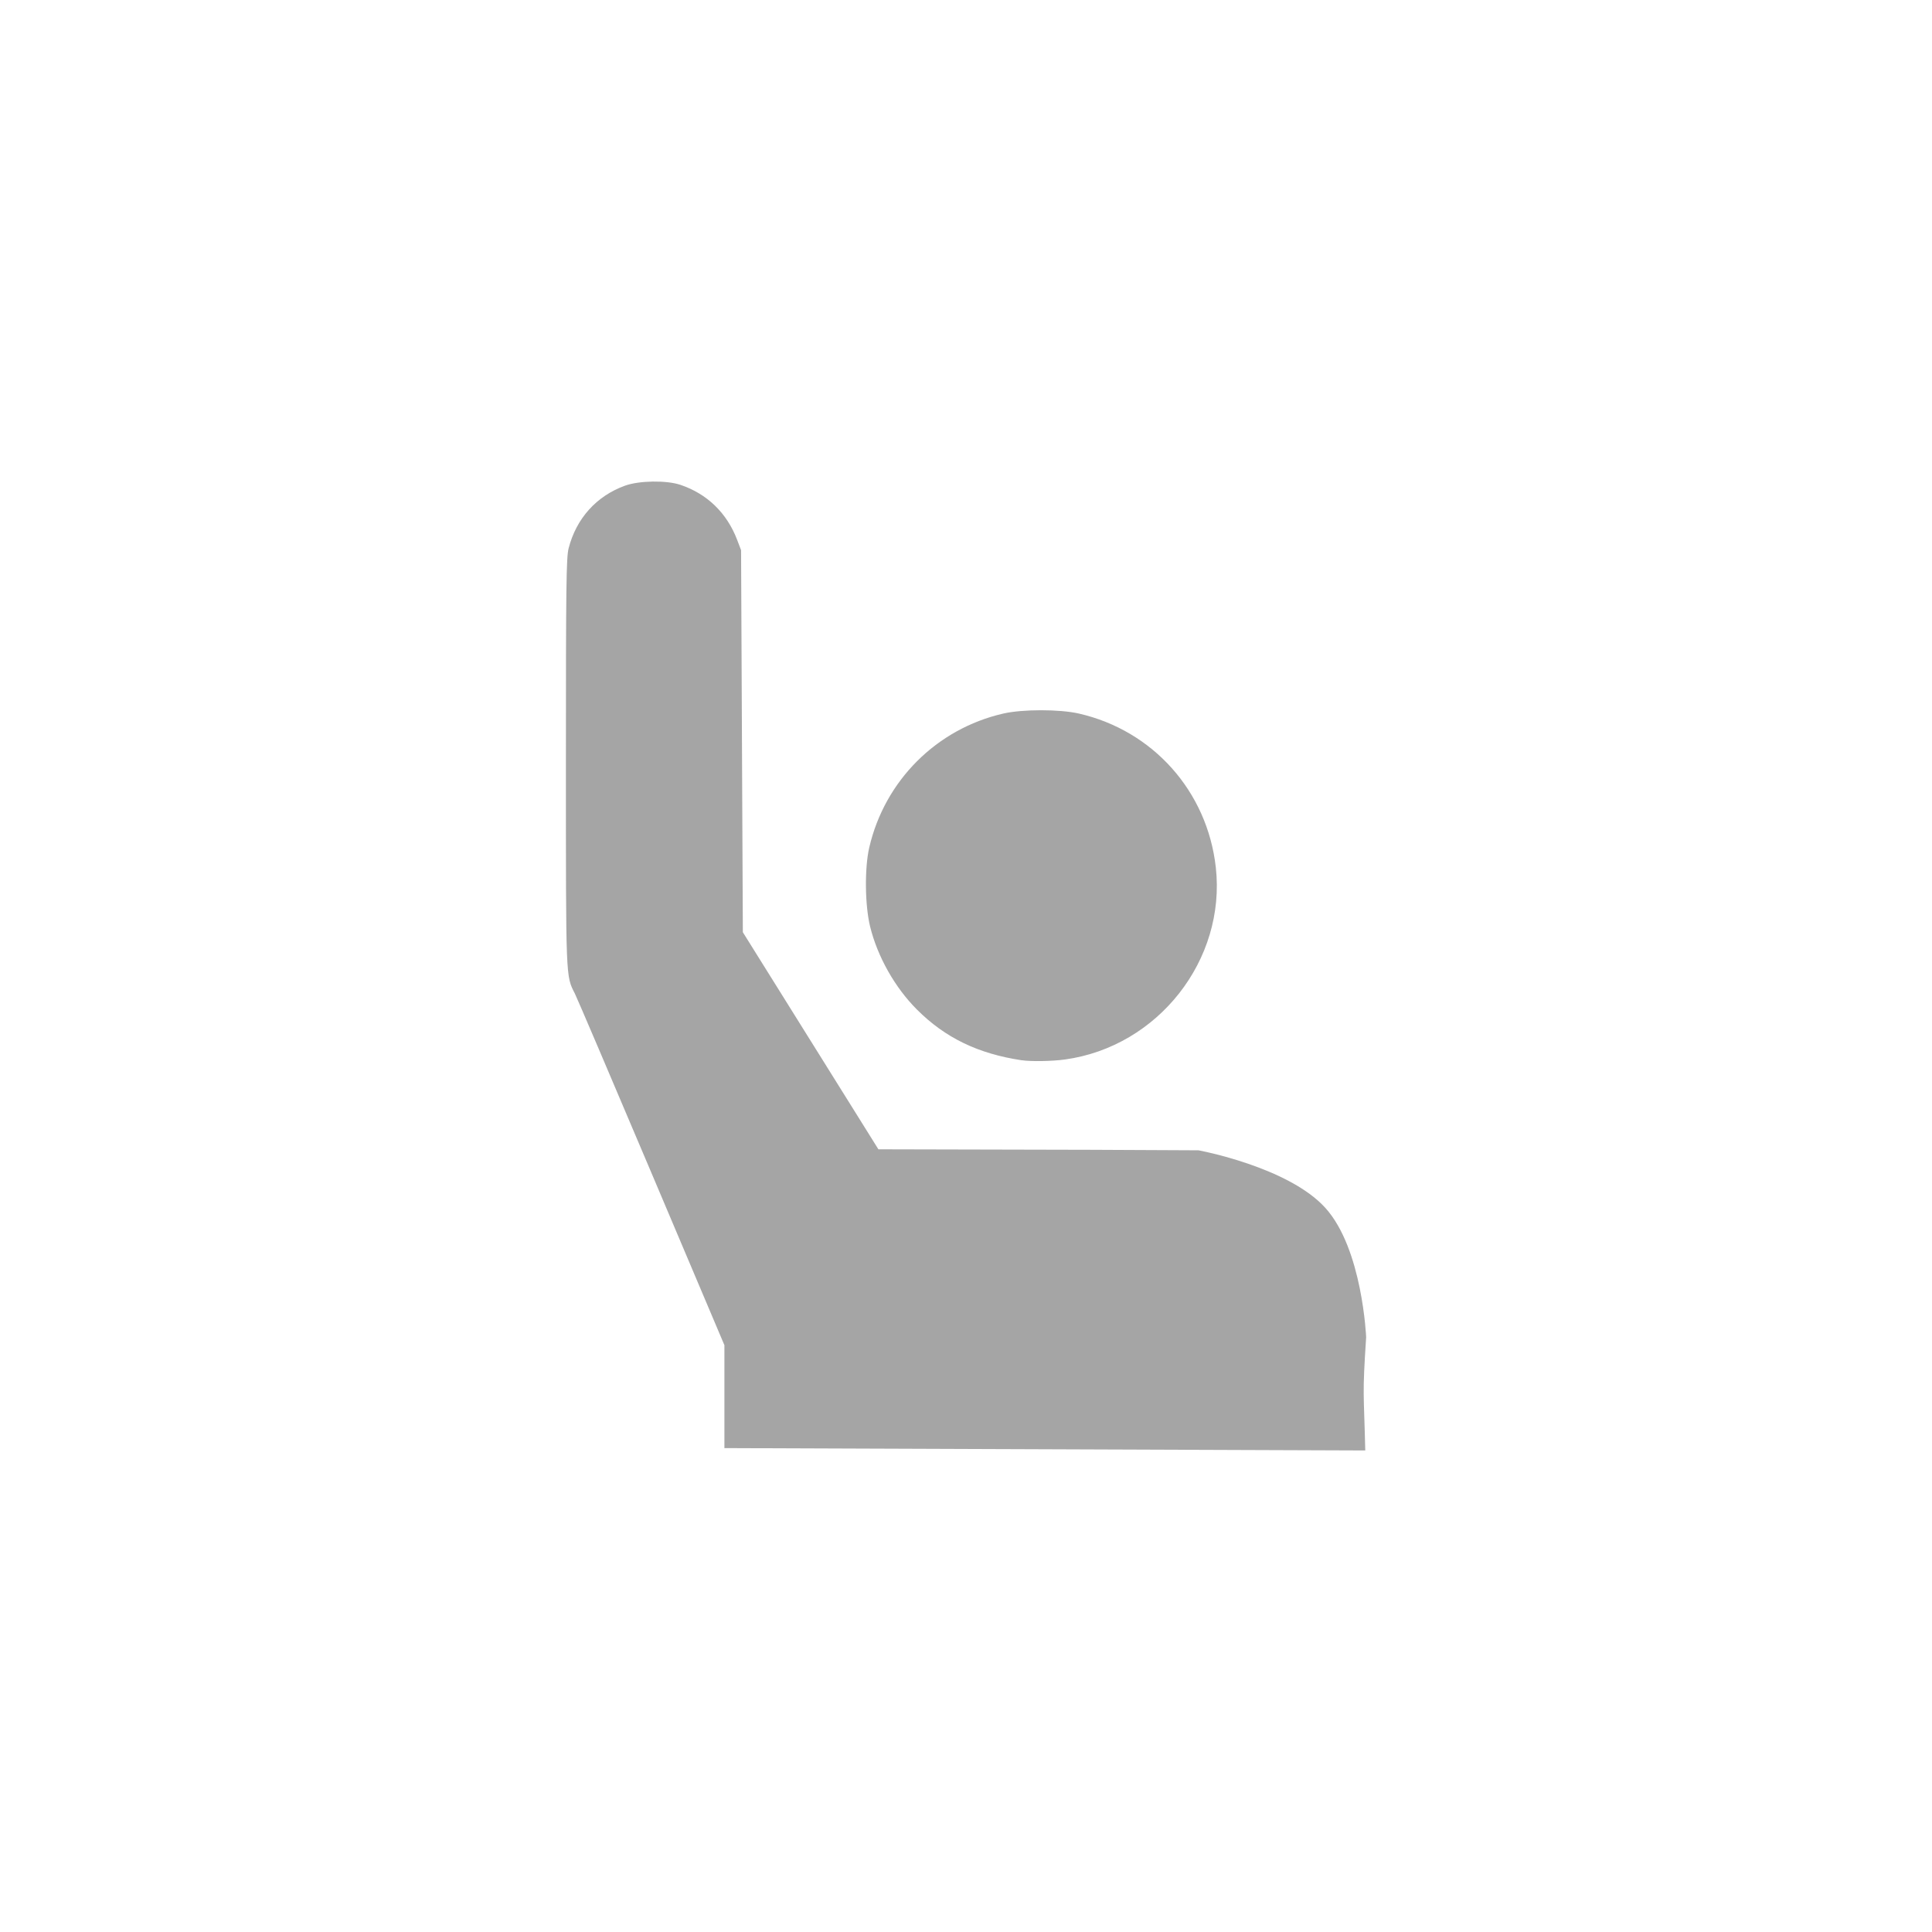 <?xml version="1.0" encoding="UTF-8" standalone="no"?>
<!-- Created with Inkscape (http://www.inkscape.org/) -->

<svg
   xmlns:dc="http://purl.org/dc/elements/1.1/"
   xmlns:cc="http://creativecommons.org/ns#"
   xmlns:rdf="http://www.w3.org/1999/02/22-rdf-syntax-ns#"
   xmlns:svg="http://www.w3.org/2000/svg"
   xmlns="http://www.w3.org/2000/svg"
   xmlns:sodipodi="http://sodipodi.sourceforge.net/DTD/sodipodi-0.dtd"
   xmlns:inkscape="http://www.inkscape.org/namespaces/inkscape"
   width="50"
   height="50"
   viewBox="0 0 50 50"
   id="svg4595"
   version="1.1"
   inkscape:version="0.91 r13725"
   sodipodi:docname="favorite (another copy).svg">
  <defs
     id="defs4597" />
  <sodipodi:namedview
     id="base"
     pagecolor="#ffffff"
     bordercolor="#666666"
     borderopacity="1.0"
     inkscape:pageopacity="0.0"
     inkscape:pageshadow="2"
     inkscape:zoom="7.9195959"
     inkscape:cx="8.5273797"
     inkscape:cy="31.051568"
     inkscape:document-units="px"
     inkscape:current-layer="layer1"
     showgrid="false"
     units="px"
     showborder="true"
     inkscape:showpageshadow="false"
     inkscape:window-width="1366"
     inkscape:window-height="744"
     inkscape:window-x="0"
     inkscape:window-y="24"
     inkscape:window-maximized="1" />
  <g
     inkscape:label="Layer 1"
     inkscape:groupmode="layer"
     id="layer1"
     transform="translate(0,-1002.362)">
    <path
       style="fill:#a5a5a5;fill-opacity:1"
       d="m 18.745,1037.169 -1.887,-4.455 c -1.038,-2.45 -1.929,-4.537 -1.98,-4.637 -0.238,-0.47 -0.232,-0.322 -0.232,-5.989 0,-4.577 0.009,-5.3 0.07,-5.536 0.198,-0.773 0.721,-1.354 1.46,-1.621 0.365,-0.132 1.071,-0.143 1.431,-0.022 0.694,0.233 1.204,0.728 1.469,1.421 l 0.103,0.27 0.023,4.944 0.023,4.944 1.754,2.809 1.754,2.809 5.534,0.013 2.75,0.013 c -6.6e-5,-1e-4 2.321,0.427 3.283,1.49 0.962,1.063 1.056,3.347 1.056,3.347 -0.102,1.557 -0.059,1.373 -0.023,2.931 l -16.585,-0.061 c 0,-2.669 0,-1 0,-2.669 z M 26.443,1029.802 c -1.131,-0.17 -1.981,-0.581 -2.712,-1.312 -0.57,-0.57 -1.019,-1.365 -1.212,-2.146 -0.135,-0.548 -0.146,-1.514 -0.023,-2.047 0.4,-1.731 1.742,-3.072 3.468,-3.468 0.5,-0.115 1.458,-0.115 1.959,0 1.92,0.44 3.322,2.016 3.542,3.979 0.268,2.394 -1.493,4.639 -3.9,4.973 -0.338,0.047 -0.878,0.056 -1.122,0.02 z"
       id="path3613"
       inkscape:connector-curvature="0"
       sodipodi:nodetypes="cssscsssccccccczccccsssssssss" />
  </g>
</svg>
